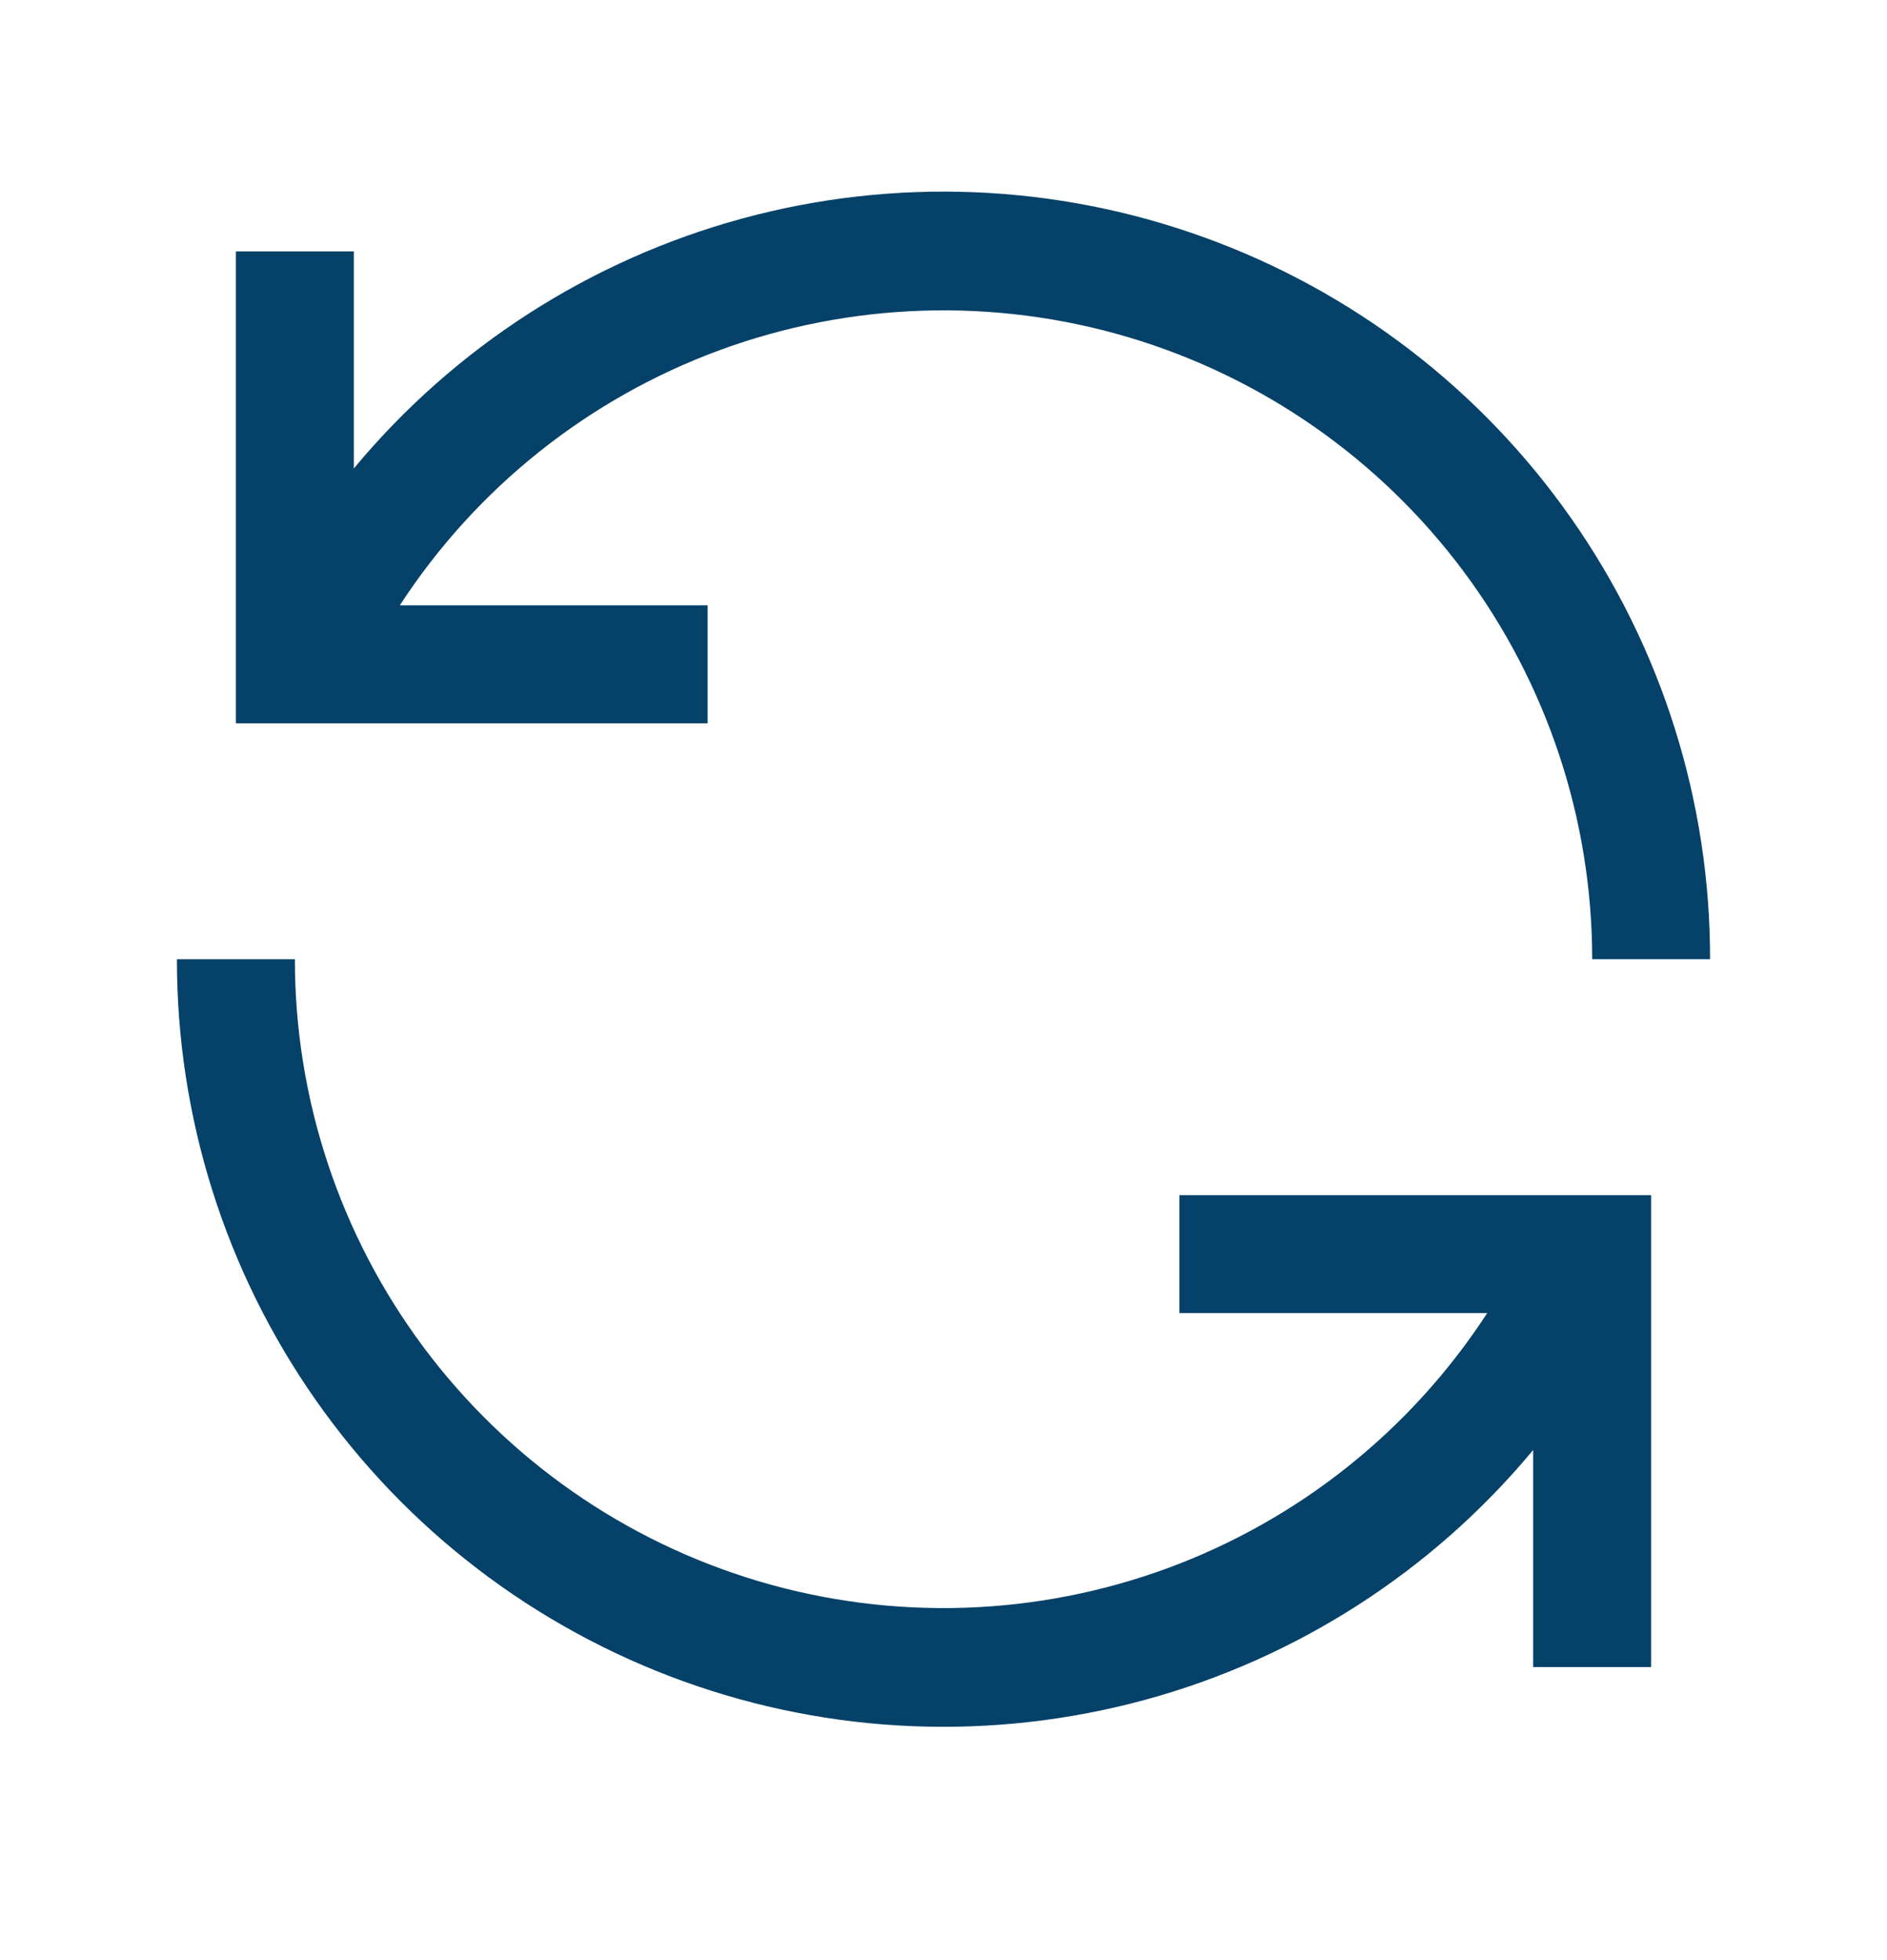 <svg width="26" height="27" viewBox="0 0 26 27" fill="none" xmlns="http://www.w3.org/2000/svg">
<path d="M9.75 8.338H5.509C6.56 6.723 8.104 5.491 9.912 4.825C11.72 4.16 13.695 4.096 15.543 4.644C17.39 5.192 19.01 6.323 20.163 7.867C21.315 9.411 21.938 11.286 21.938 13.213H23.562C23.565 11.04 22.897 8.919 21.649 7.14C20.402 5.36 18.637 4.009 16.593 3.27C14.55 2.53 12.328 2.439 10.231 3.009C8.134 3.579 6.264 4.781 4.875 6.453V3.463H3.25V9.963H9.75V8.338Z" fill="#054168"/>
<path d="M16.25 18.088H20.491C19.44 19.703 17.896 20.935 16.088 21.601C14.28 22.266 12.305 22.33 10.457 21.782C8.61 21.234 6.99 20.103 5.837 18.559C4.685 17.015 4.062 15.14 4.063 13.213H2.438C2.435 15.386 3.103 17.507 4.351 19.286C5.598 21.066 7.364 22.417 9.407 23.156C11.45 23.896 13.672 23.986 15.769 23.417C17.866 22.847 19.736 21.645 21.125 19.973V22.963H22.75V16.463H16.25V18.088Z" fill="#054168"/>
</svg>
